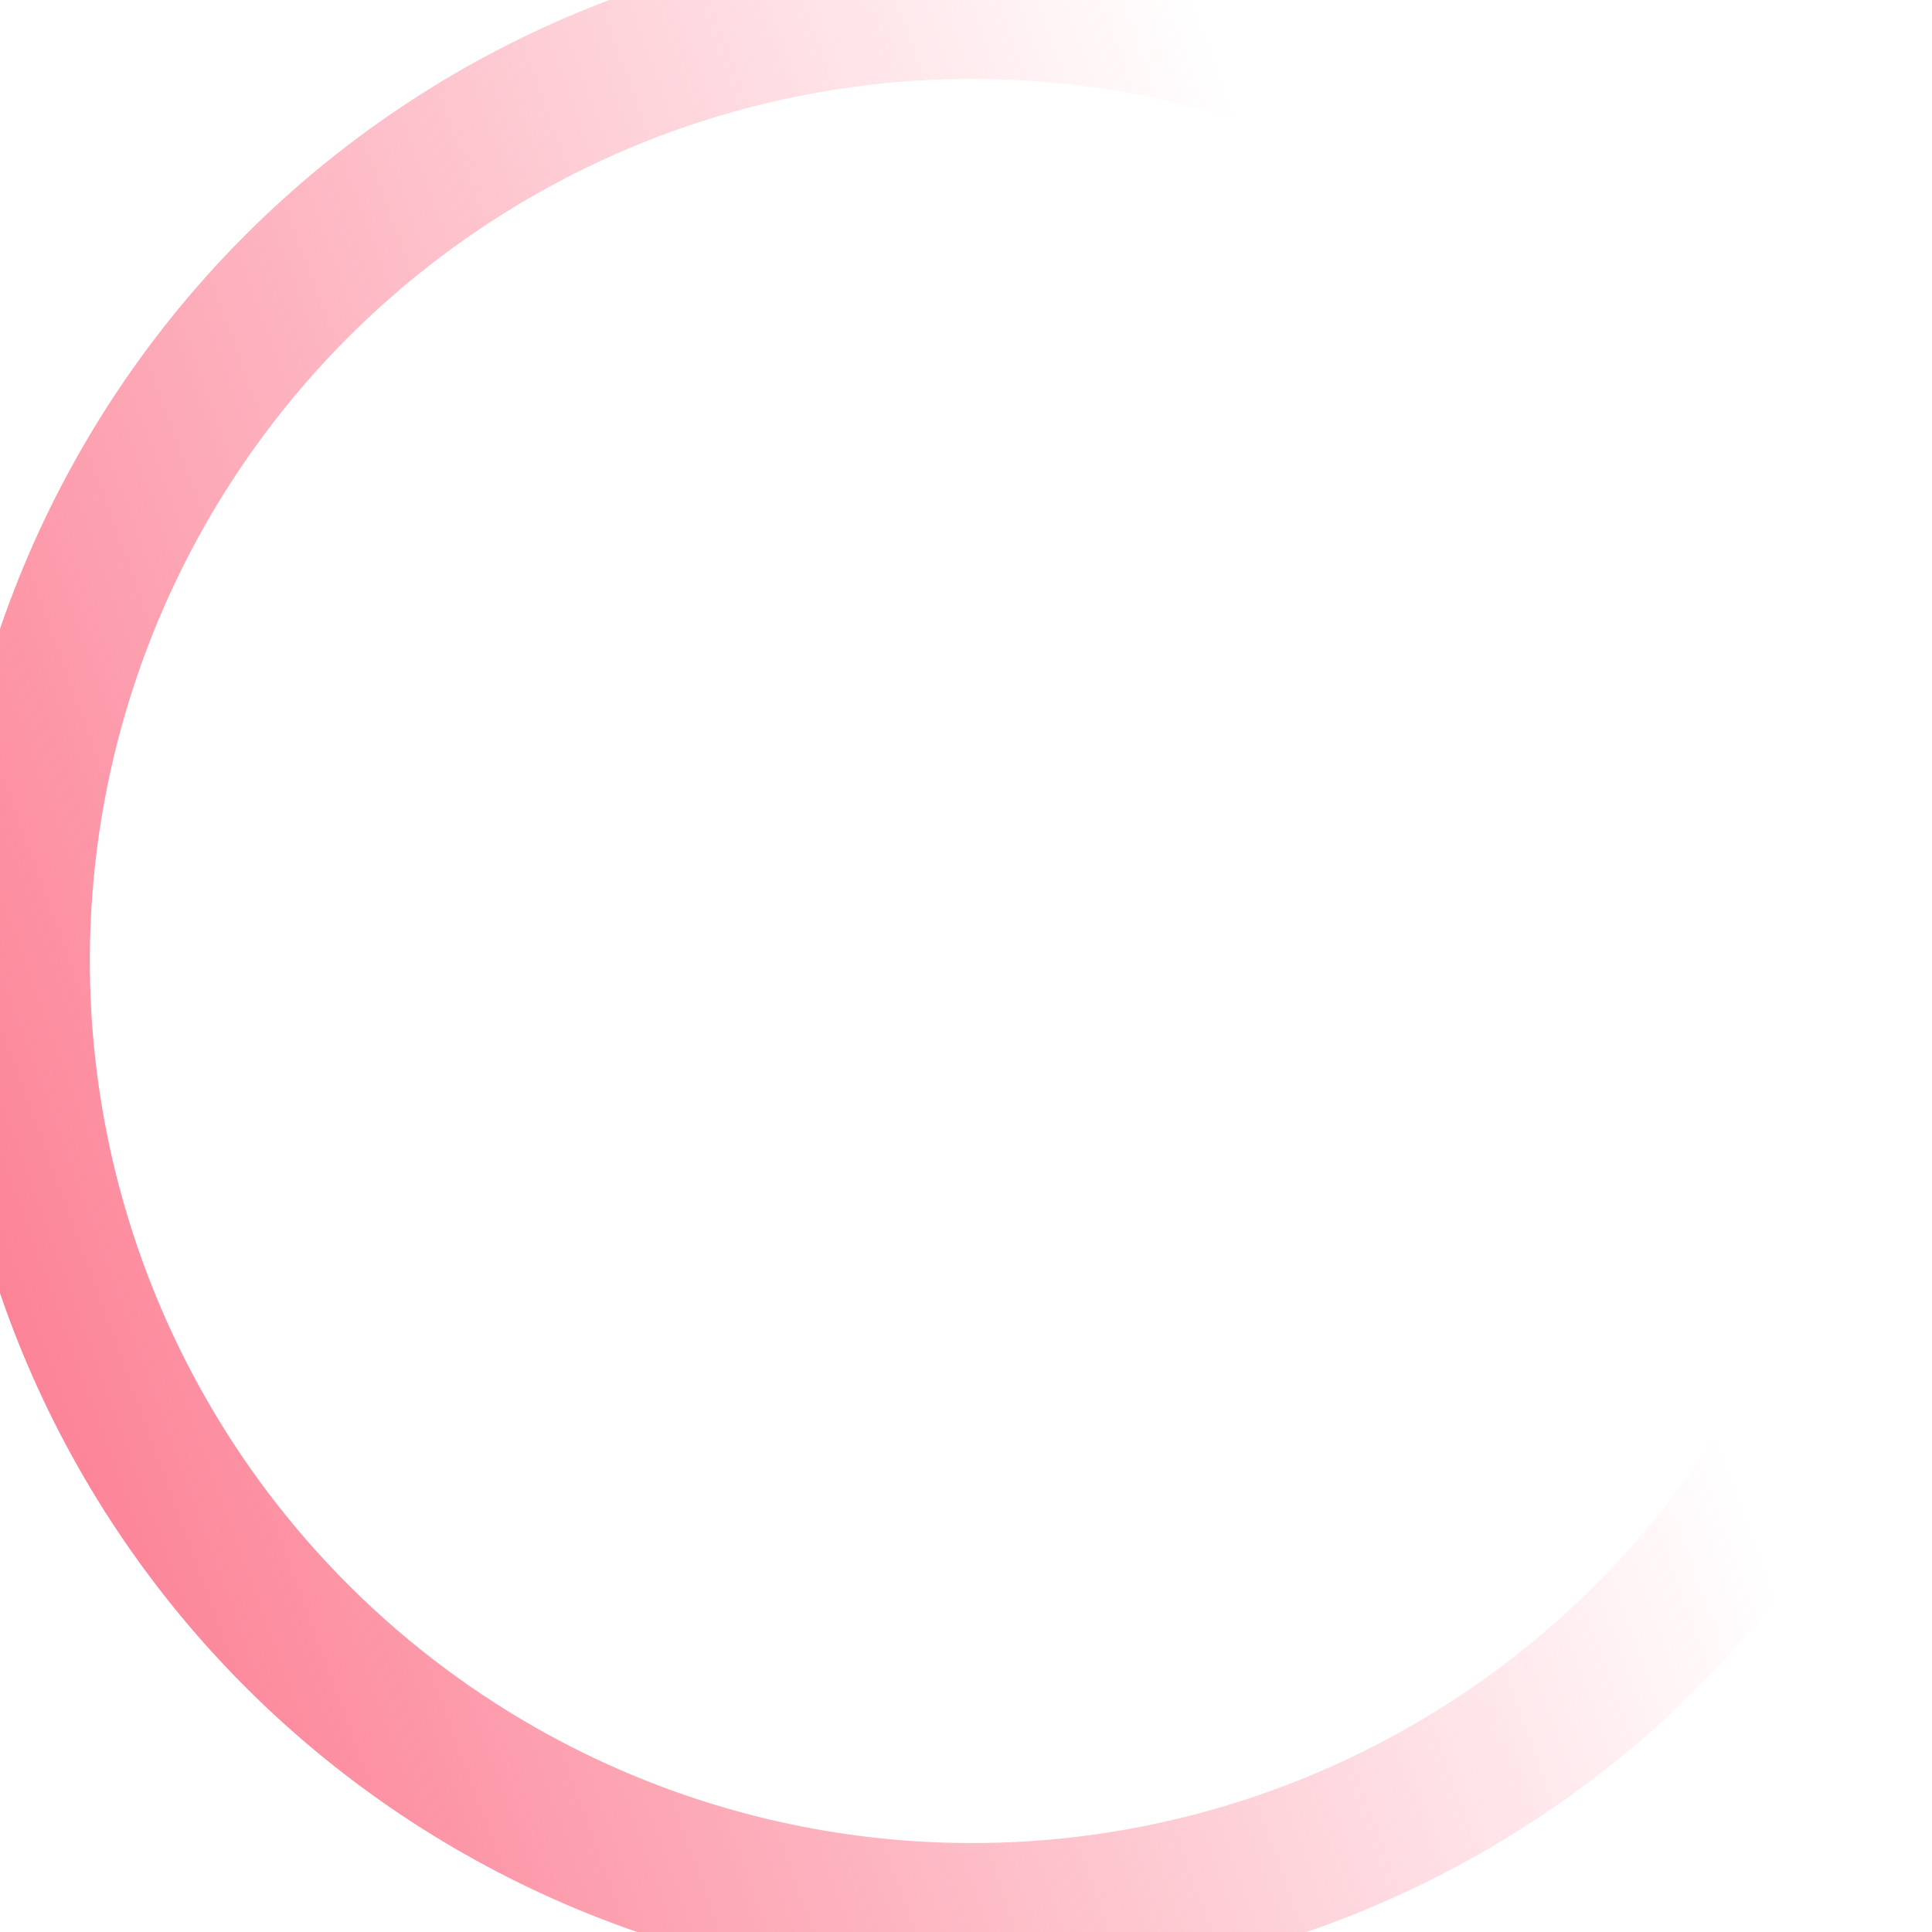 <svg width="88" height="88" viewBox="0 0 88 88" fill="none" xmlns="http://www.w3.org/2000/svg">
<path d="M80.514 67.789C75.956 74.667 69.536 80.106 62.003 83.471C54.469 86.836 46.134 87.989 37.97 86.793C29.806 85.598 22.151 82.105 15.899 76.721C9.646 71.337 5.055 64.286 2.66 56.39C0.266 48.495 0.168 40.08 2.377 32.131C4.586 24.181 9.011 17.024 15.136 11.496C21.261 5.968 28.832 2.296 36.965 0.91C45.099 -0.476 53.459 0.481 61.069 3.669M87.749 43.772C87.749 49.482 86.624 55.136 84.439 60.411C82.254 65.686 79.051 70.48 75.014 74.517C70.976 78.555 66.183 81.757 60.908 83.942C55.633 86.127 49.979 87.252 44.269 87.252C38.559 87.252 32.905 86.127 27.63 83.942C22.355 81.757 17.561 78.555 13.524 74.517C9.487 70.48 6.284 65.686 4.099 60.411C1.914 55.136 0.789 49.482 0.789 43.772C0.789 38.062 1.914 32.408 4.099 27.133C6.284 21.858 9.487 17.065 13.524 13.027C17.561 8.99 22.355 5.787 27.63 3.602C32.905 1.417 38.559 0.292 44.269 0.292C49.979 0.292 55.633 1.417 60.908 3.602C66.183 5.787 70.976 8.99 75.014 13.027C79.051 17.065 82.254 21.858 84.439 27.133C86.624 32.408 87.749 38.062 87.749 43.772Z" stroke="url(#paint0_linear_535_1107)" stroke-width="6.605"/>
<defs>
<linearGradient id="paint0_linear_535_1107" x1="-20.821" y1="63.344" x2="65.981" y2="31.681" gradientUnits="userSpaceOnUse">
<stop stop-color="#FB5F79" stop-opacity="0"/>
<stop offset="0" stop-color="#FB5F79"/>
<stop offset="1" stop-color="#FB5F79" stop-opacity="0"/>
</linearGradient>
</defs>
</svg>
